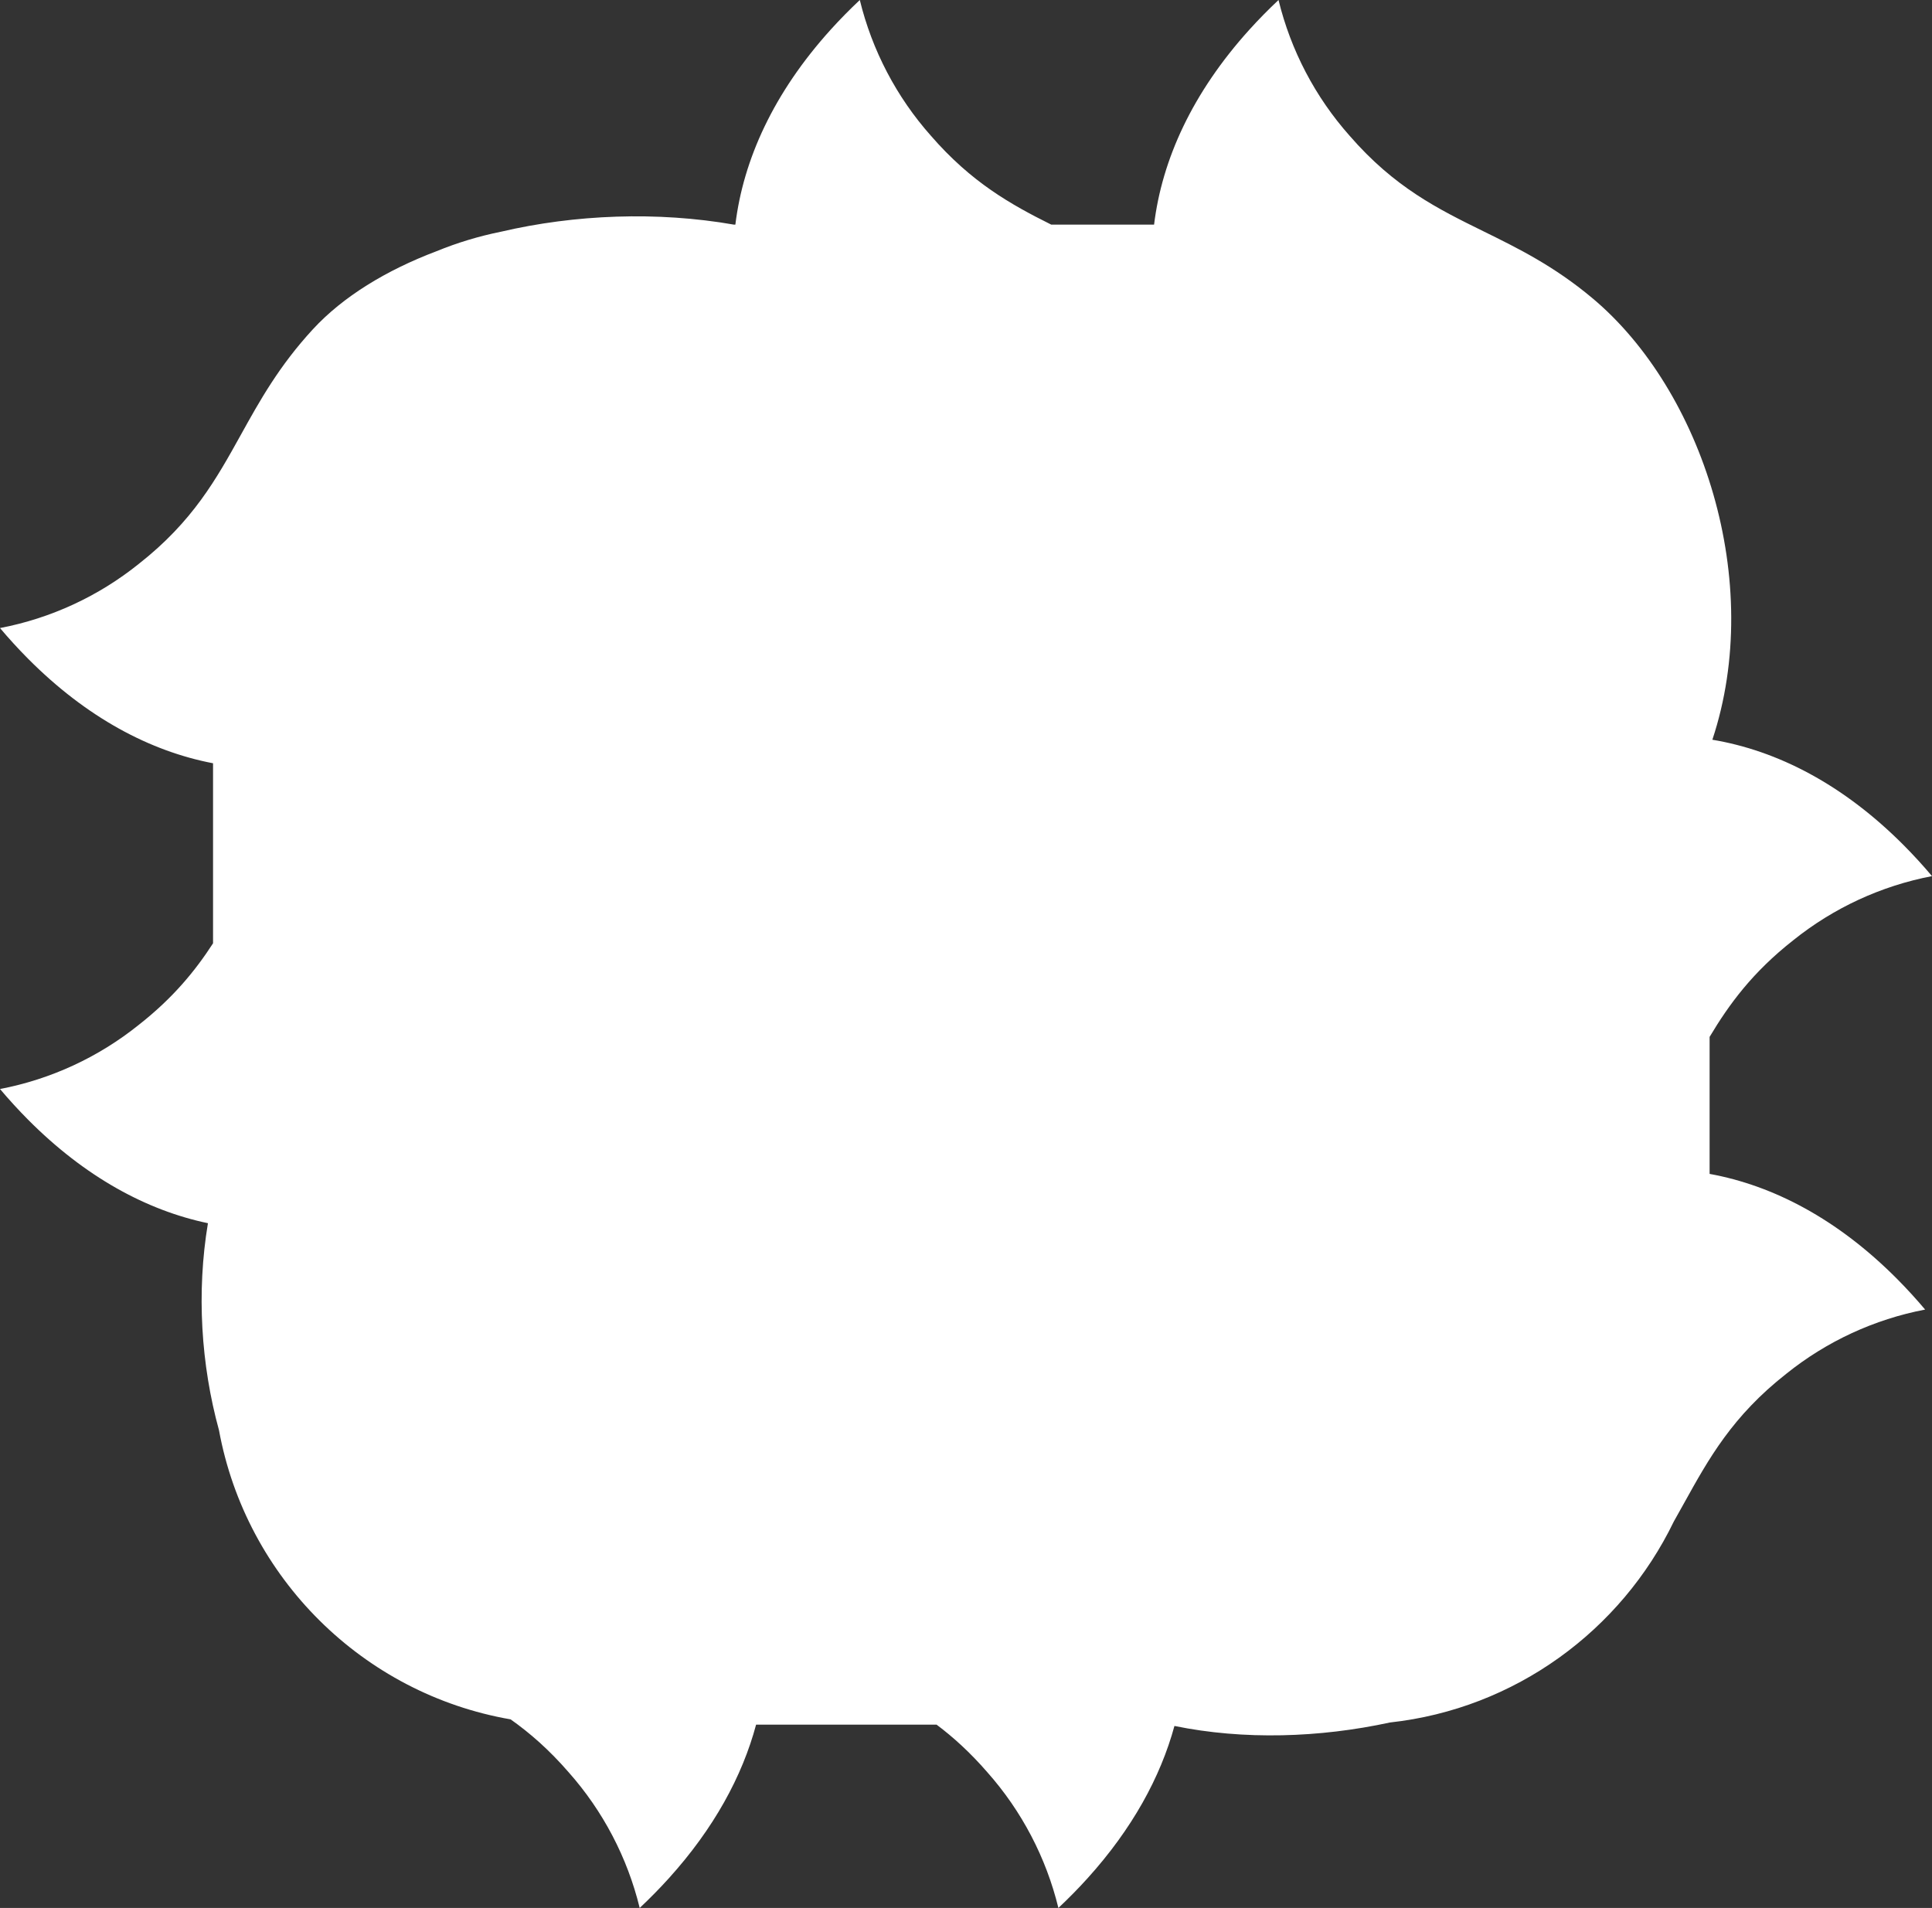 <svg width="322" height="318" viewBox="0 0 322 318" fill="none" xmlns="http://www.w3.org/2000/svg">
<rect x="0" y="0" width="322" height="318" fill="#333333" stroke="none"/>
<path d="M181.257 313.053C188.693 304.827 193.408 296.216 195.74 287.665C207.335 290.04 219.926 289.627 231.65 287.089C252.531 284.802 270.185 271.75 278.97 253.588C279.56 252.549 280.132 251.517 280.702 250.49C284.798 243.104 288.723 236.029 297.711 228.97C304.438 223.562 312.384 219.887 320.854 218.266C319.377 216.515 317.817 214.804 316.173 213.15C306.284 203.204 295.561 197.587 284.935 195.654V172.819C288.196 167.363 292.092 162.04 298.856 156.727C305.584 151.32 313.529 147.645 322 146.023C320.523 144.273 318.963 142.561 317.319 140.908C307.217 130.748 296.244 125.105 285.394 123.292C294.128 96.997 283.771 65.054 265.377 49.677C258.981 44.327 253.018 41.393 247.241 38.55C239.673 34.826 232.423 31.258 224.931 22.621C219.2 16.163 215.133 8.396 213.086 0C211.418 1.568 209.792 3.217 208.228 4.947C198.725 15.46 193.668 26.601 192.346 37.44H175.21C168.445 34.067 161.894 30.4 155.146 22.621C149.415 16.163 145.348 8.396 143.301 0C141.632 1.568 140.006 3.217 138.443 4.947C128.94 15.46 123.882 26.601 122.561 37.44H122.334C109.517 35.196 95.796 35.747 83.509 38.618C79.792 39.367 76.199 40.461 72.766 41.865C64.363 45.043 57.167 49.443 52.163 54.865C46.507 60.996 43.28 66.814 40.153 72.452C36.056 79.838 32.131 86.914 23.144 93.973C16.416 99.381 8.471 103.056 0 104.677C1.477 106.427 3.037 108.139 4.681 109.792C14.442 119.609 25.016 125.21 35.507 127.213V157.22C32.538 161.804 28.867 166.306 23.144 170.802C16.417 176.209 8.471 179.884 0 181.506C1.478 183.256 3.037 184.967 4.682 186.621C14.178 196.173 24.445 201.733 34.656 203.872C32.733 215.417 33.503 227.477 36.498 238.377C41.013 262.965 60.483 282.304 85.104 286.568C88.311 288.835 91.518 291.629 94.77 295.379C100.502 301.837 104.569 309.603 106.616 318C108.284 316.432 109.91 314.783 111.474 313.053C118.973 304.757 123.705 296.069 126.016 287.447H156.094C158.9 289.551 161.709 292.099 164.553 295.379C170.285 301.837 174.352 309.604 176.399 318C178.067 316.432 179.693 314.783 181.257 313.053Z" fill="white"/>
</svg>

